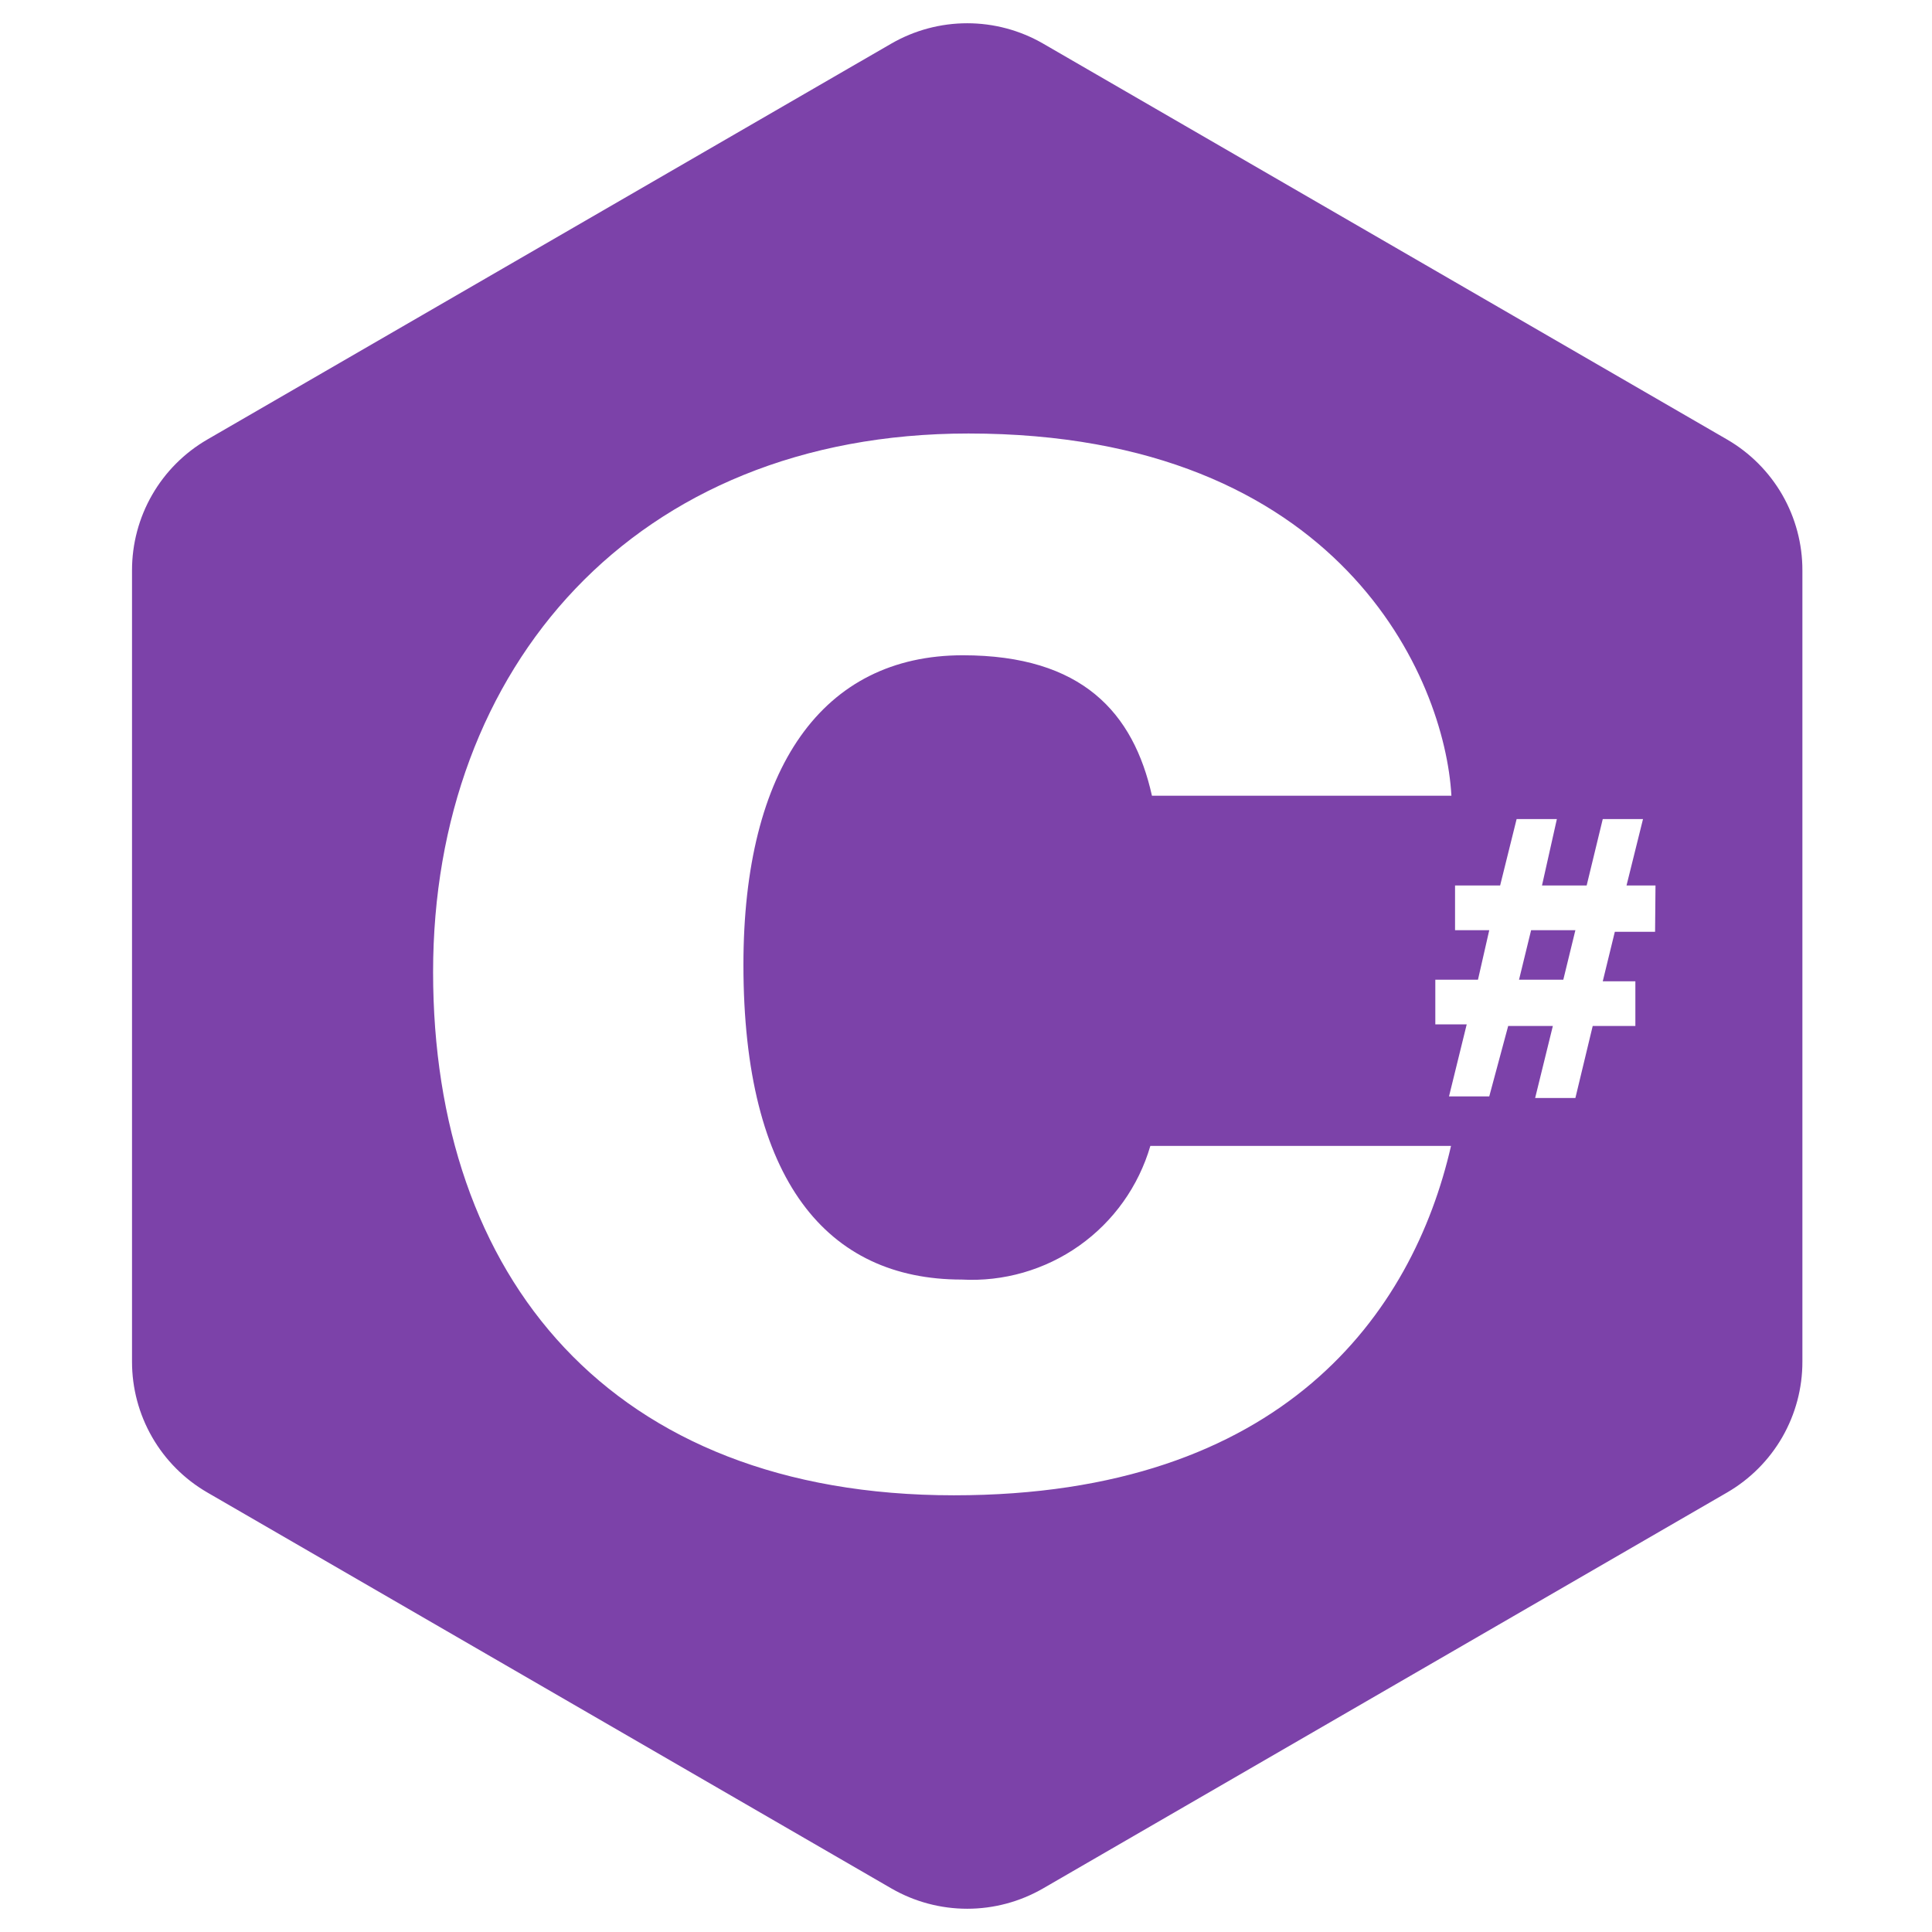 <svg width="84" height="84" viewBox="0 0 84 84" fill="none" xmlns="http://www.w3.org/2000/svg">
<path d="M75.093 19.11L45.343 1.89C44.342 1.314 43.207 1.011 42.053 1.011C40.898 1.011 39.764 1.314 38.763 1.89L9.013 19.11C8.016 19.688 7.189 20.517 6.615 21.515C6.04 22.514 5.739 23.646 5.74 24.797V59.203C5.739 60.354 6.04 61.486 6.615 62.485C7.189 63.483 8.016 64.312 9.013 64.89L38.763 82.11C39.764 82.686 40.898 82.989 42.053 82.989C43.207 82.989 44.342 82.686 45.343 82.11L75.093 64.89C76.089 64.312 76.916 63.483 77.491 62.485C78.065 61.486 78.367 60.354 78.365 59.203V24.797C78.367 23.646 78.065 22.514 77.491 21.515C76.916 20.517 76.089 19.688 75.093 19.11ZM41.475 65.013C26.513 65.013 18.83 55.492 18.83 42.263C18.83 29.032 27.58 18.848 42.105 18.848C58.31 18.848 62.825 29.523 63.105 34.597H50.085C49.28 30.992 47.058 28.49 41.86 28.49C35.77 28.49 32.323 33.39 32.323 41.947C32.323 51.345 35.98 55.633 41.808 55.633C43.631 55.733 45.434 55.214 46.925 54.159C48.415 53.104 49.504 51.575 50.015 49.822H63.088C61.425 57.085 55.79 65.013 41.475 65.013ZM71.96 40.513H70.21L69.685 42.665H71.103V44.608H69.248L68.495 47.74H66.745L67.515 44.608H65.573L64.75 47.67H63L63.77 44.538H62.405V42.595H64.26L64.75 40.443H63.263V38.5H65.223L65.94 35.612H67.69L67.043 38.5H68.985L69.685 35.612H71.435L70.718 38.5H71.978L71.96 40.513Z" fill="#7C42A9"/>
<path d="M66.045 42.595H67.97L68.495 40.443H66.57L66.045 42.595Z" fill="#7C42A9"/>
</svg>
